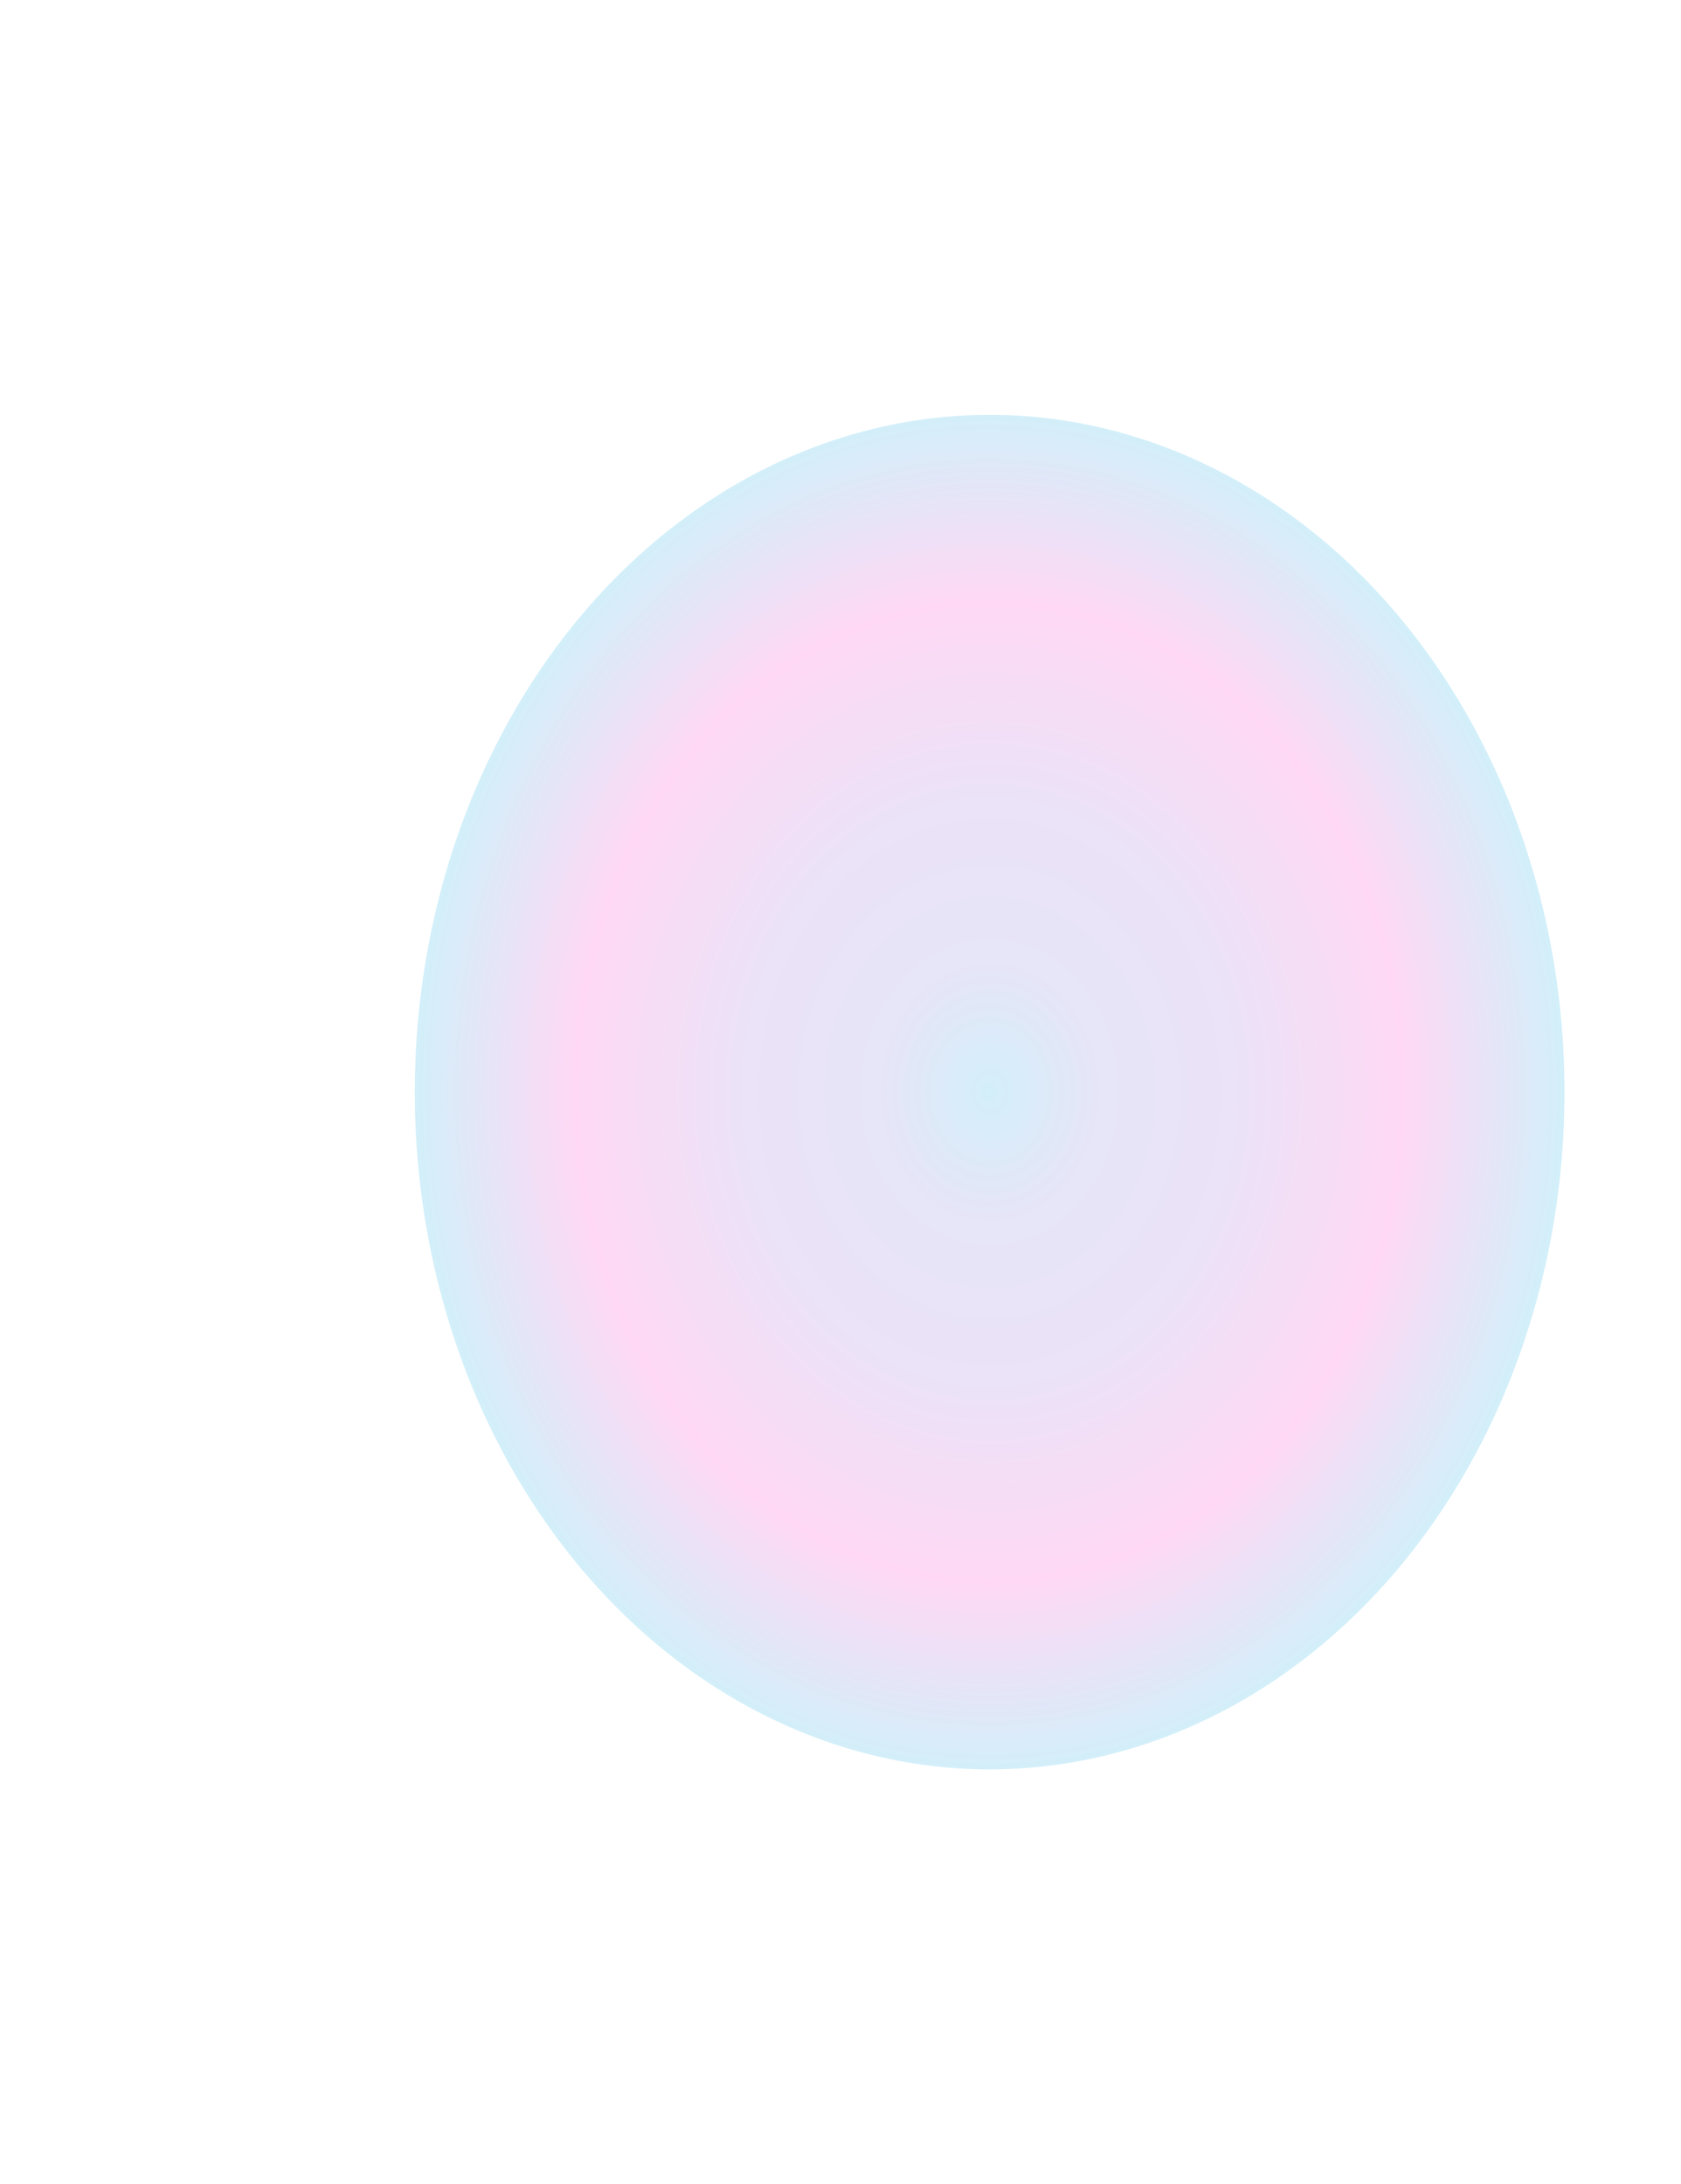 <svg width="1313" height="1706" viewBox="0 0 1313 1706" fill="none" xmlns="http://www.w3.org/2000/svg">
<g opacity="0.2" filter="url(#filter0_f_433_6349)">
<ellipse cx="773" cy="853" rx="449" ry="529" fill="url(#paint0_angular_433_6349)"/>
</g>
<defs>
<filter id="filter0_f_433_6349" x="0" y="0" width="1546" height="1706" filterUnits="userSpaceOnUse" color-interpolation-filters="sRGB">
<feFlood flood-opacity="0" result="BackgroundImageFix"/>
<feBlend mode="normal" in="SourceGraphic" in2="BackgroundImageFix" result="shape"/>
<feGaussianBlur stdDeviation="162" result="effect1_foregroundBlur_433_6349"/>
</filter>
<radialGradient id="paint0_angular_433_6349" cx="0" cy="0" r="1" gradientUnits="userSpaceOnUse" gradientTransform="translate(773 853) rotate(90) scale(529 449)">
<stop stop-color="#23AEE3"/>
<stop offset="0.193" stop-color="#867CDA"/>
<stop offset="0.432" stop-color="#9B71D8"/>
<stop offset="0.724" stop-color="#FD3DCE"/>
<stop offset="1" stop-color="#23AEE3"/>
</radialGradient>
</defs>
</svg>

